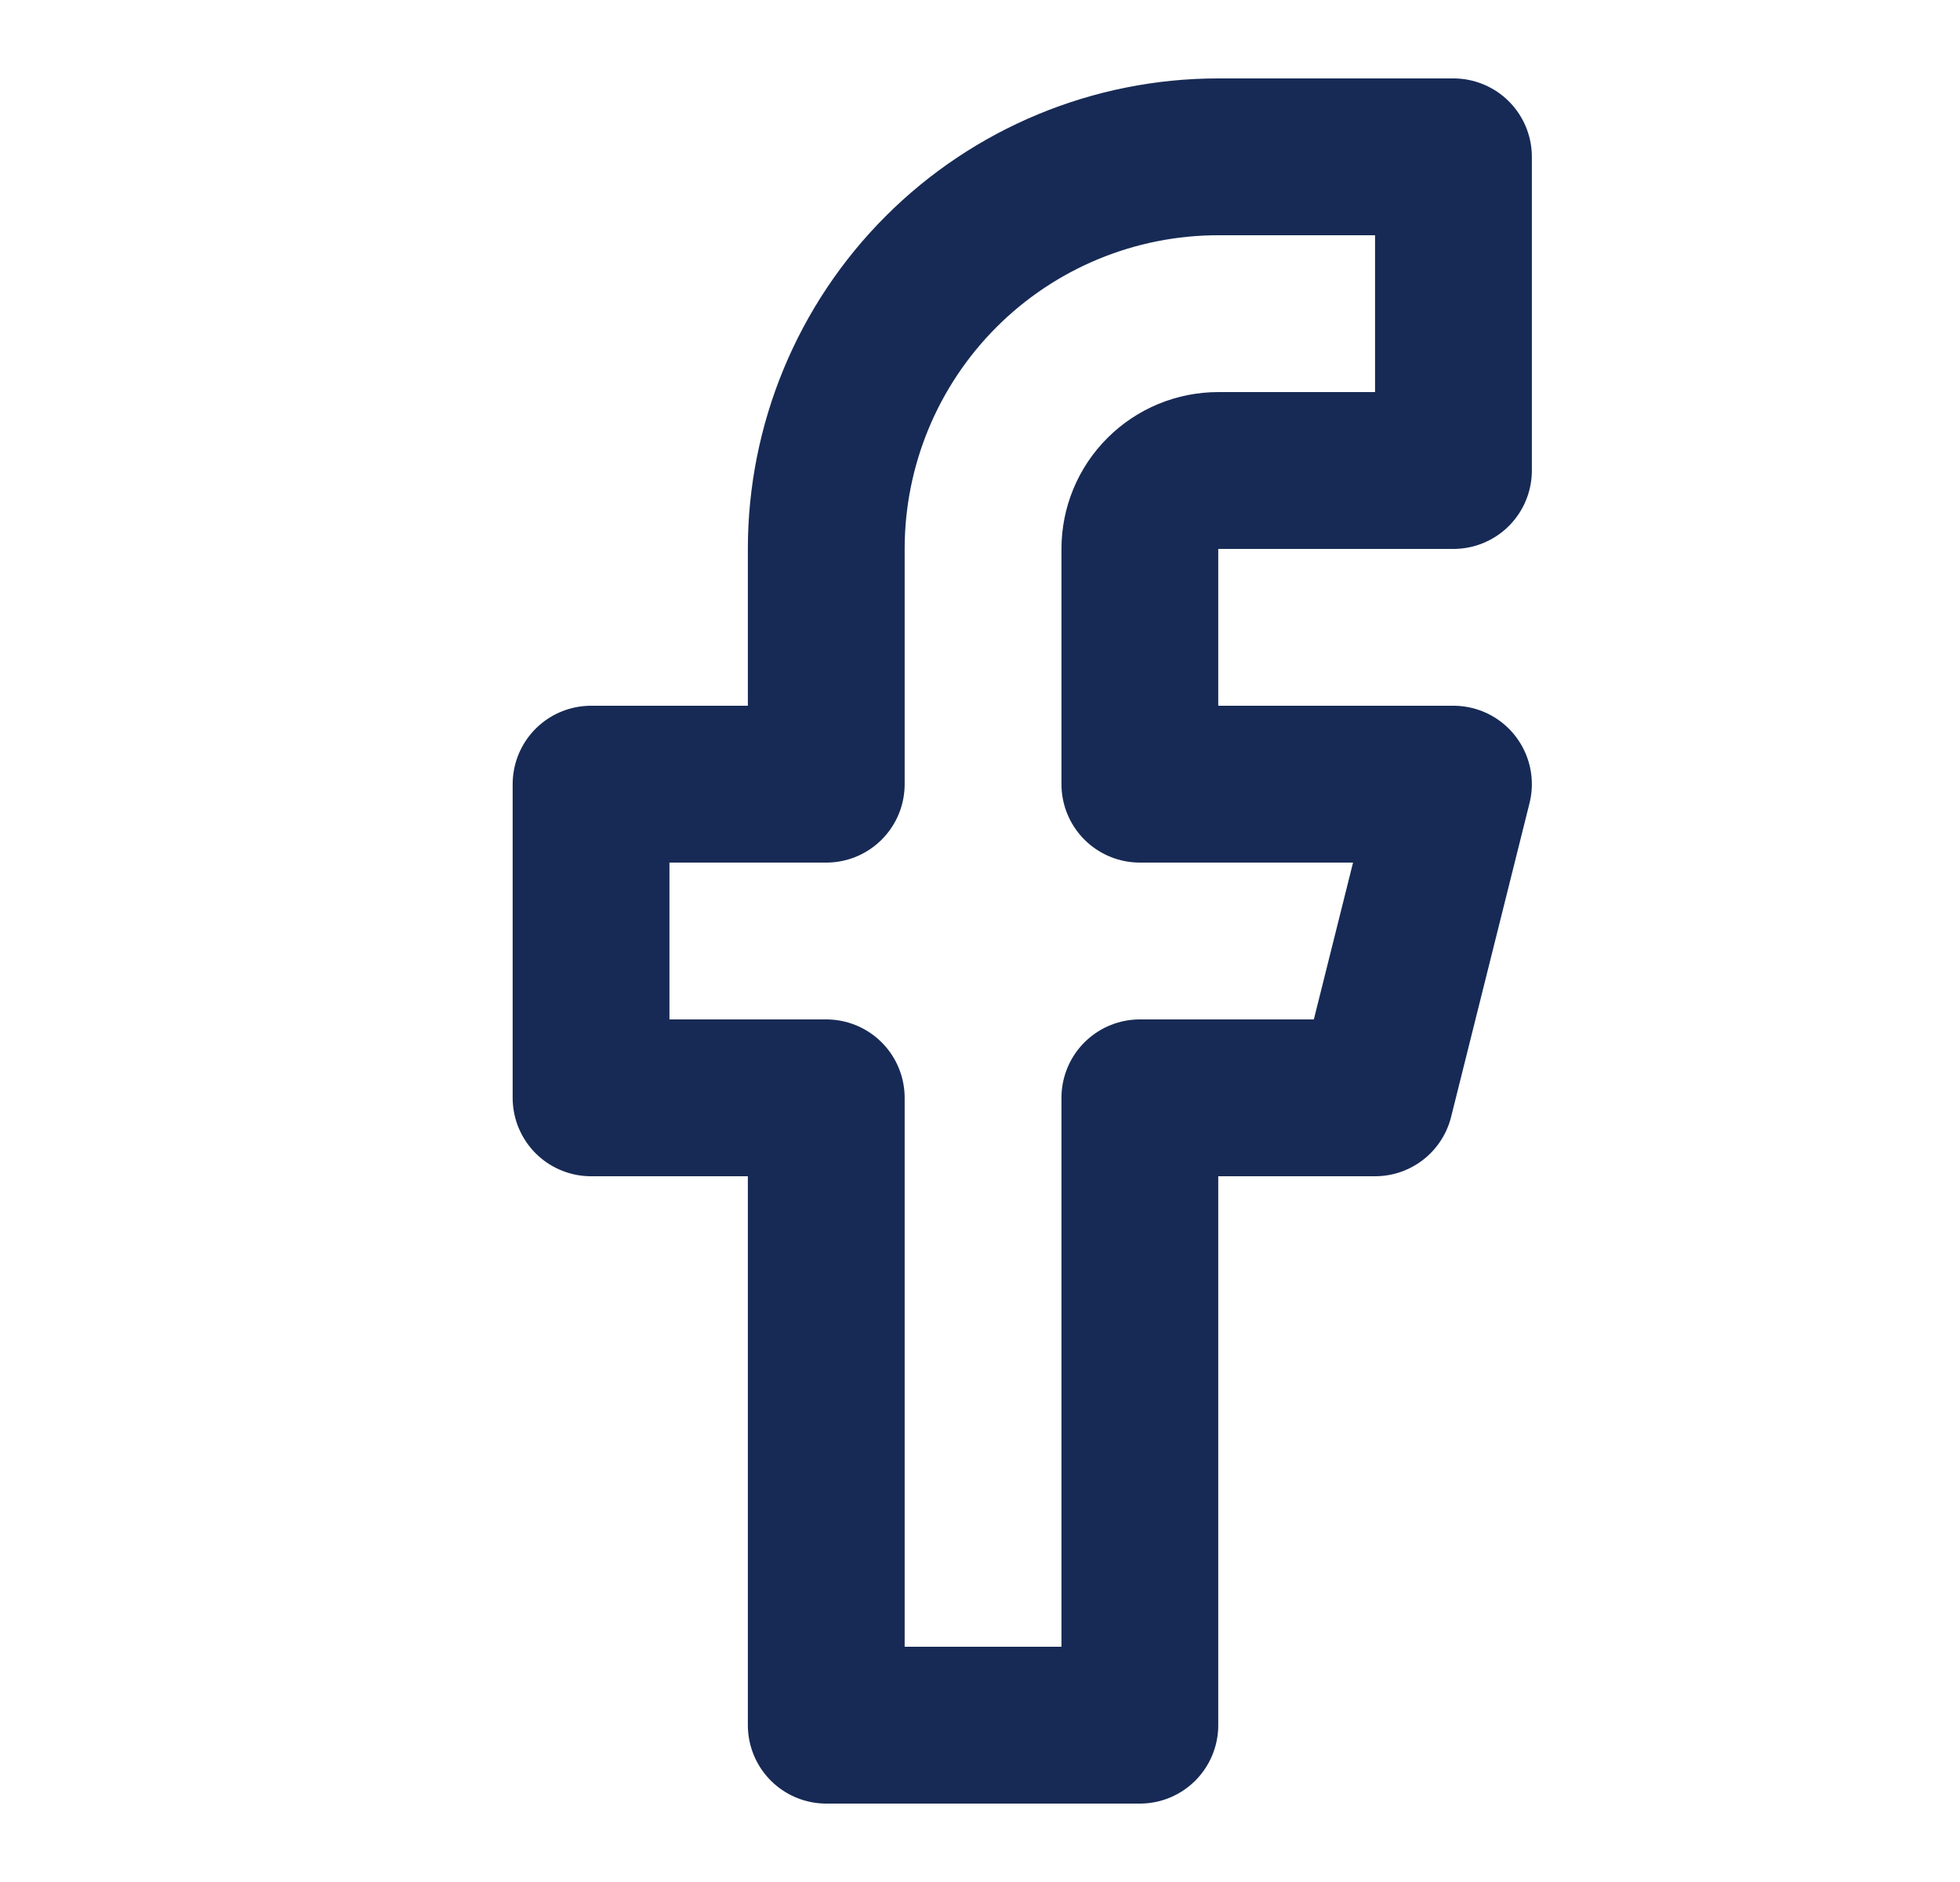 <svg width="25" height="24" viewBox="0 0 25 24" fill="none" xmlns="http://www.w3.org/2000/svg">
<path d="M18.539 2H15.539C14.213 2 12.941 2.527 12.004 3.464C11.066 4.402 10.539 5.674 10.539 7V10H7.539V14H10.539V22H14.539V14H17.539L18.539 10H14.539V7C14.539 6.735 14.644 6.48 14.832 6.293C15.02 6.105 15.274 6 15.539 6H18.539V2Z" stroke="#172A55" stroke-width="2" stroke-linecap="round" stroke-linejoin="round"/>
</svg>
